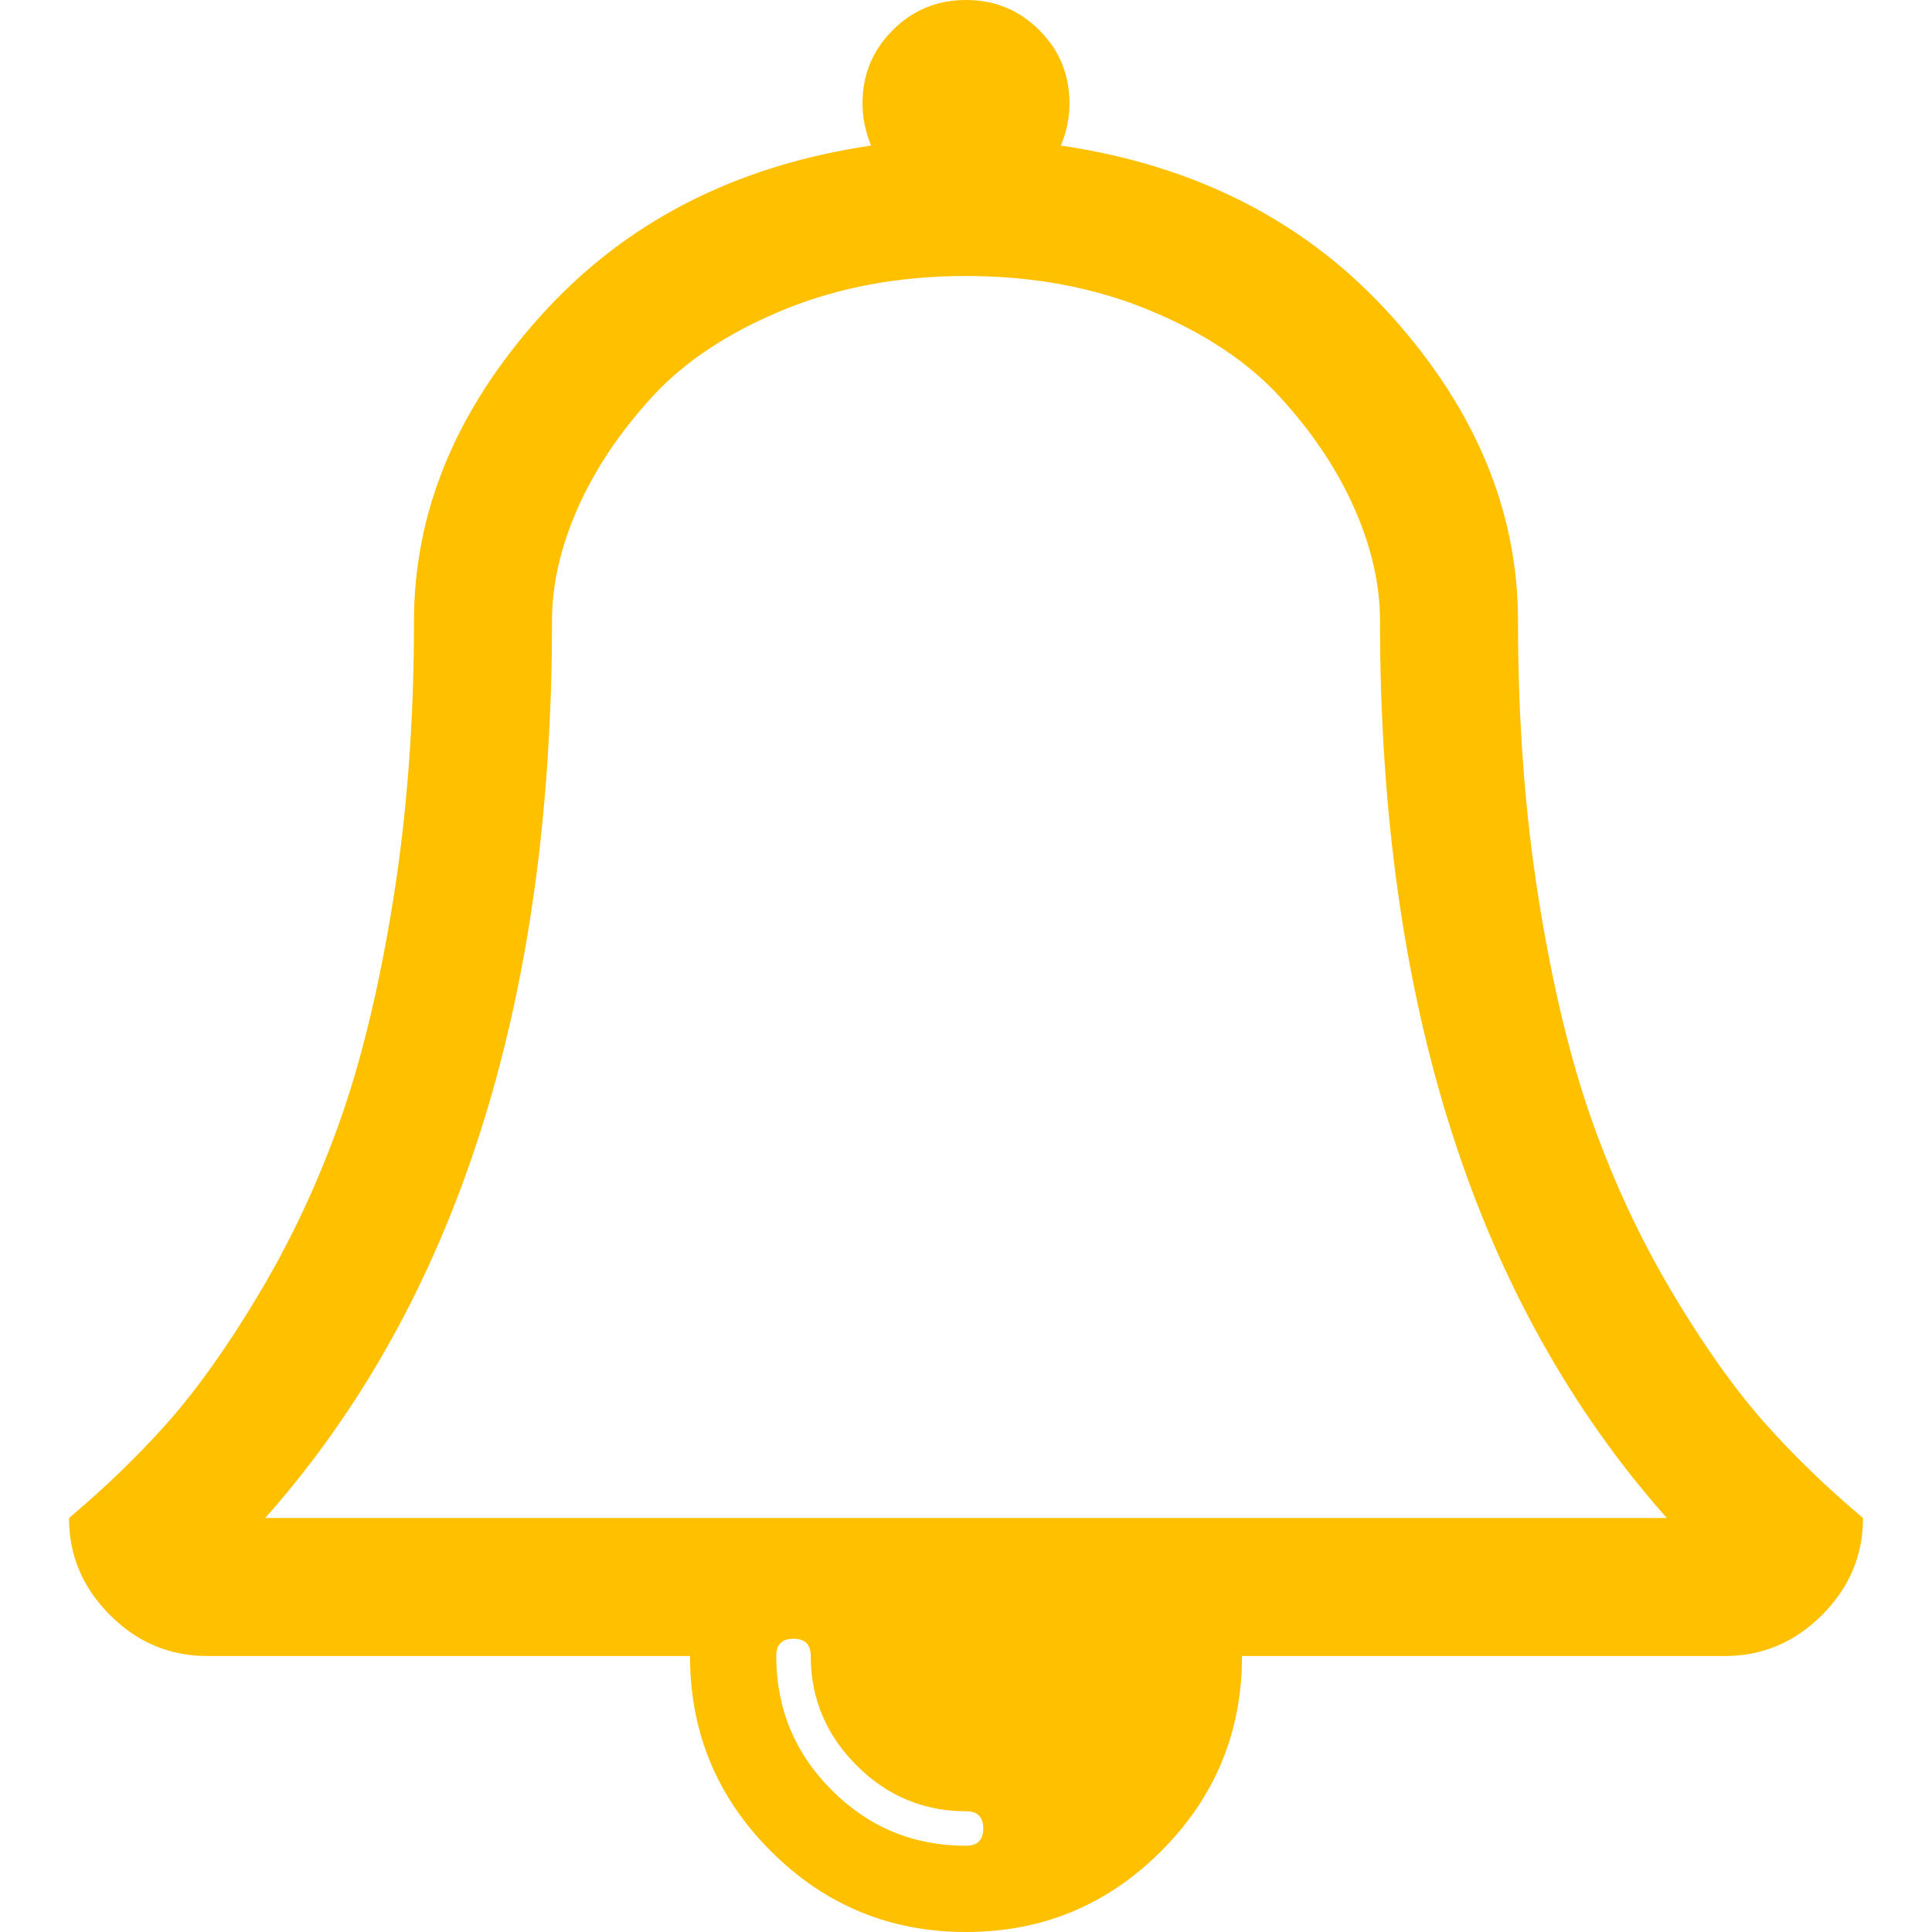 <?xml version="1.0" encoding="utf-8"?>
<!-- Generator: Adobe Illustrator 21.1.0, SVG Export Plug-In . SVG Version: 6.00 Build 0)  -->
<svg version="1.1" id="Layer_1" xmlns="http://www.w3.org/2000/svg" xmlns:xlink="http://www.w3.org/1999/xlink" x="0px" y="0px"
	 viewBox="0 0 1792 1792" style="enable-background:new 0 0 1792 1792;" xml:space="preserve">
<style type="text/css">
	.st0{fill:#FFC000;}
</style>
<path class="st0" d="M912,1696c0-10.7-5.3-16-16-16c-39.3,0-73.2-14.2-101.5-42.5S752,1575.3,752,1536c0-10.7-5.3-16-16-16
	s-16,5.3-16,16c0,48.7,17.2,90.2,51.5,124.5S847.3,1712,896,1712C906.7,1712,912,1706.7,912,1696z M246,1408h1300
	c-177.3-200-266-477.3-266-832c0-34-8-69-24-105s-39-70.3-69-103s-70.5-59.5-121.5-80.5S958,256,896,256s-118.5,10.5-169.5,31.5
	S635,335.3,605,368s-53,67-69,103s-24,71-24,105C512,930.7,423.3,1208,246,1408z M1728,1408c0,34.7-12.7,64.7-38,90s-55.3,38-90,38
	h-448c0,70.7-25,131-75,181s-110.3,75-181,75s-131-25-181-75s-75-110.3-75-181H192c-34.7,0-64.7-12.7-90-38s-38-55.3-38-90
	c33.3-28,63.7-57.3,91-88s55.7-70.5,85-119.5s54.2-101.8,74.5-158.5c20.3-56.7,37-125.3,50-206S384,668.7,384,576
	c0-101.3,39-195.5,117-282.5S681.3,153.7,808,135c-5.3-12.7-8-25.7-8-39c0-26.7,9.3-49.3,28-68s41.3-28,68-28s49.3,9.3,68,28
	s28,41.3,28,68c0,13.3-2.7,26.3-8,39c126.7,18.7,229,71.5,307,158.5s117,181.2,117,282.5c0,92.7,6.5,179.3,19.5,260
	s29.7,149.3,50,206c20.3,56.7,45.2,109.5,74.5,158.5s57.7,88.8,85,119.5S1694.7,1380,1728,1408z"/>
</svg>
